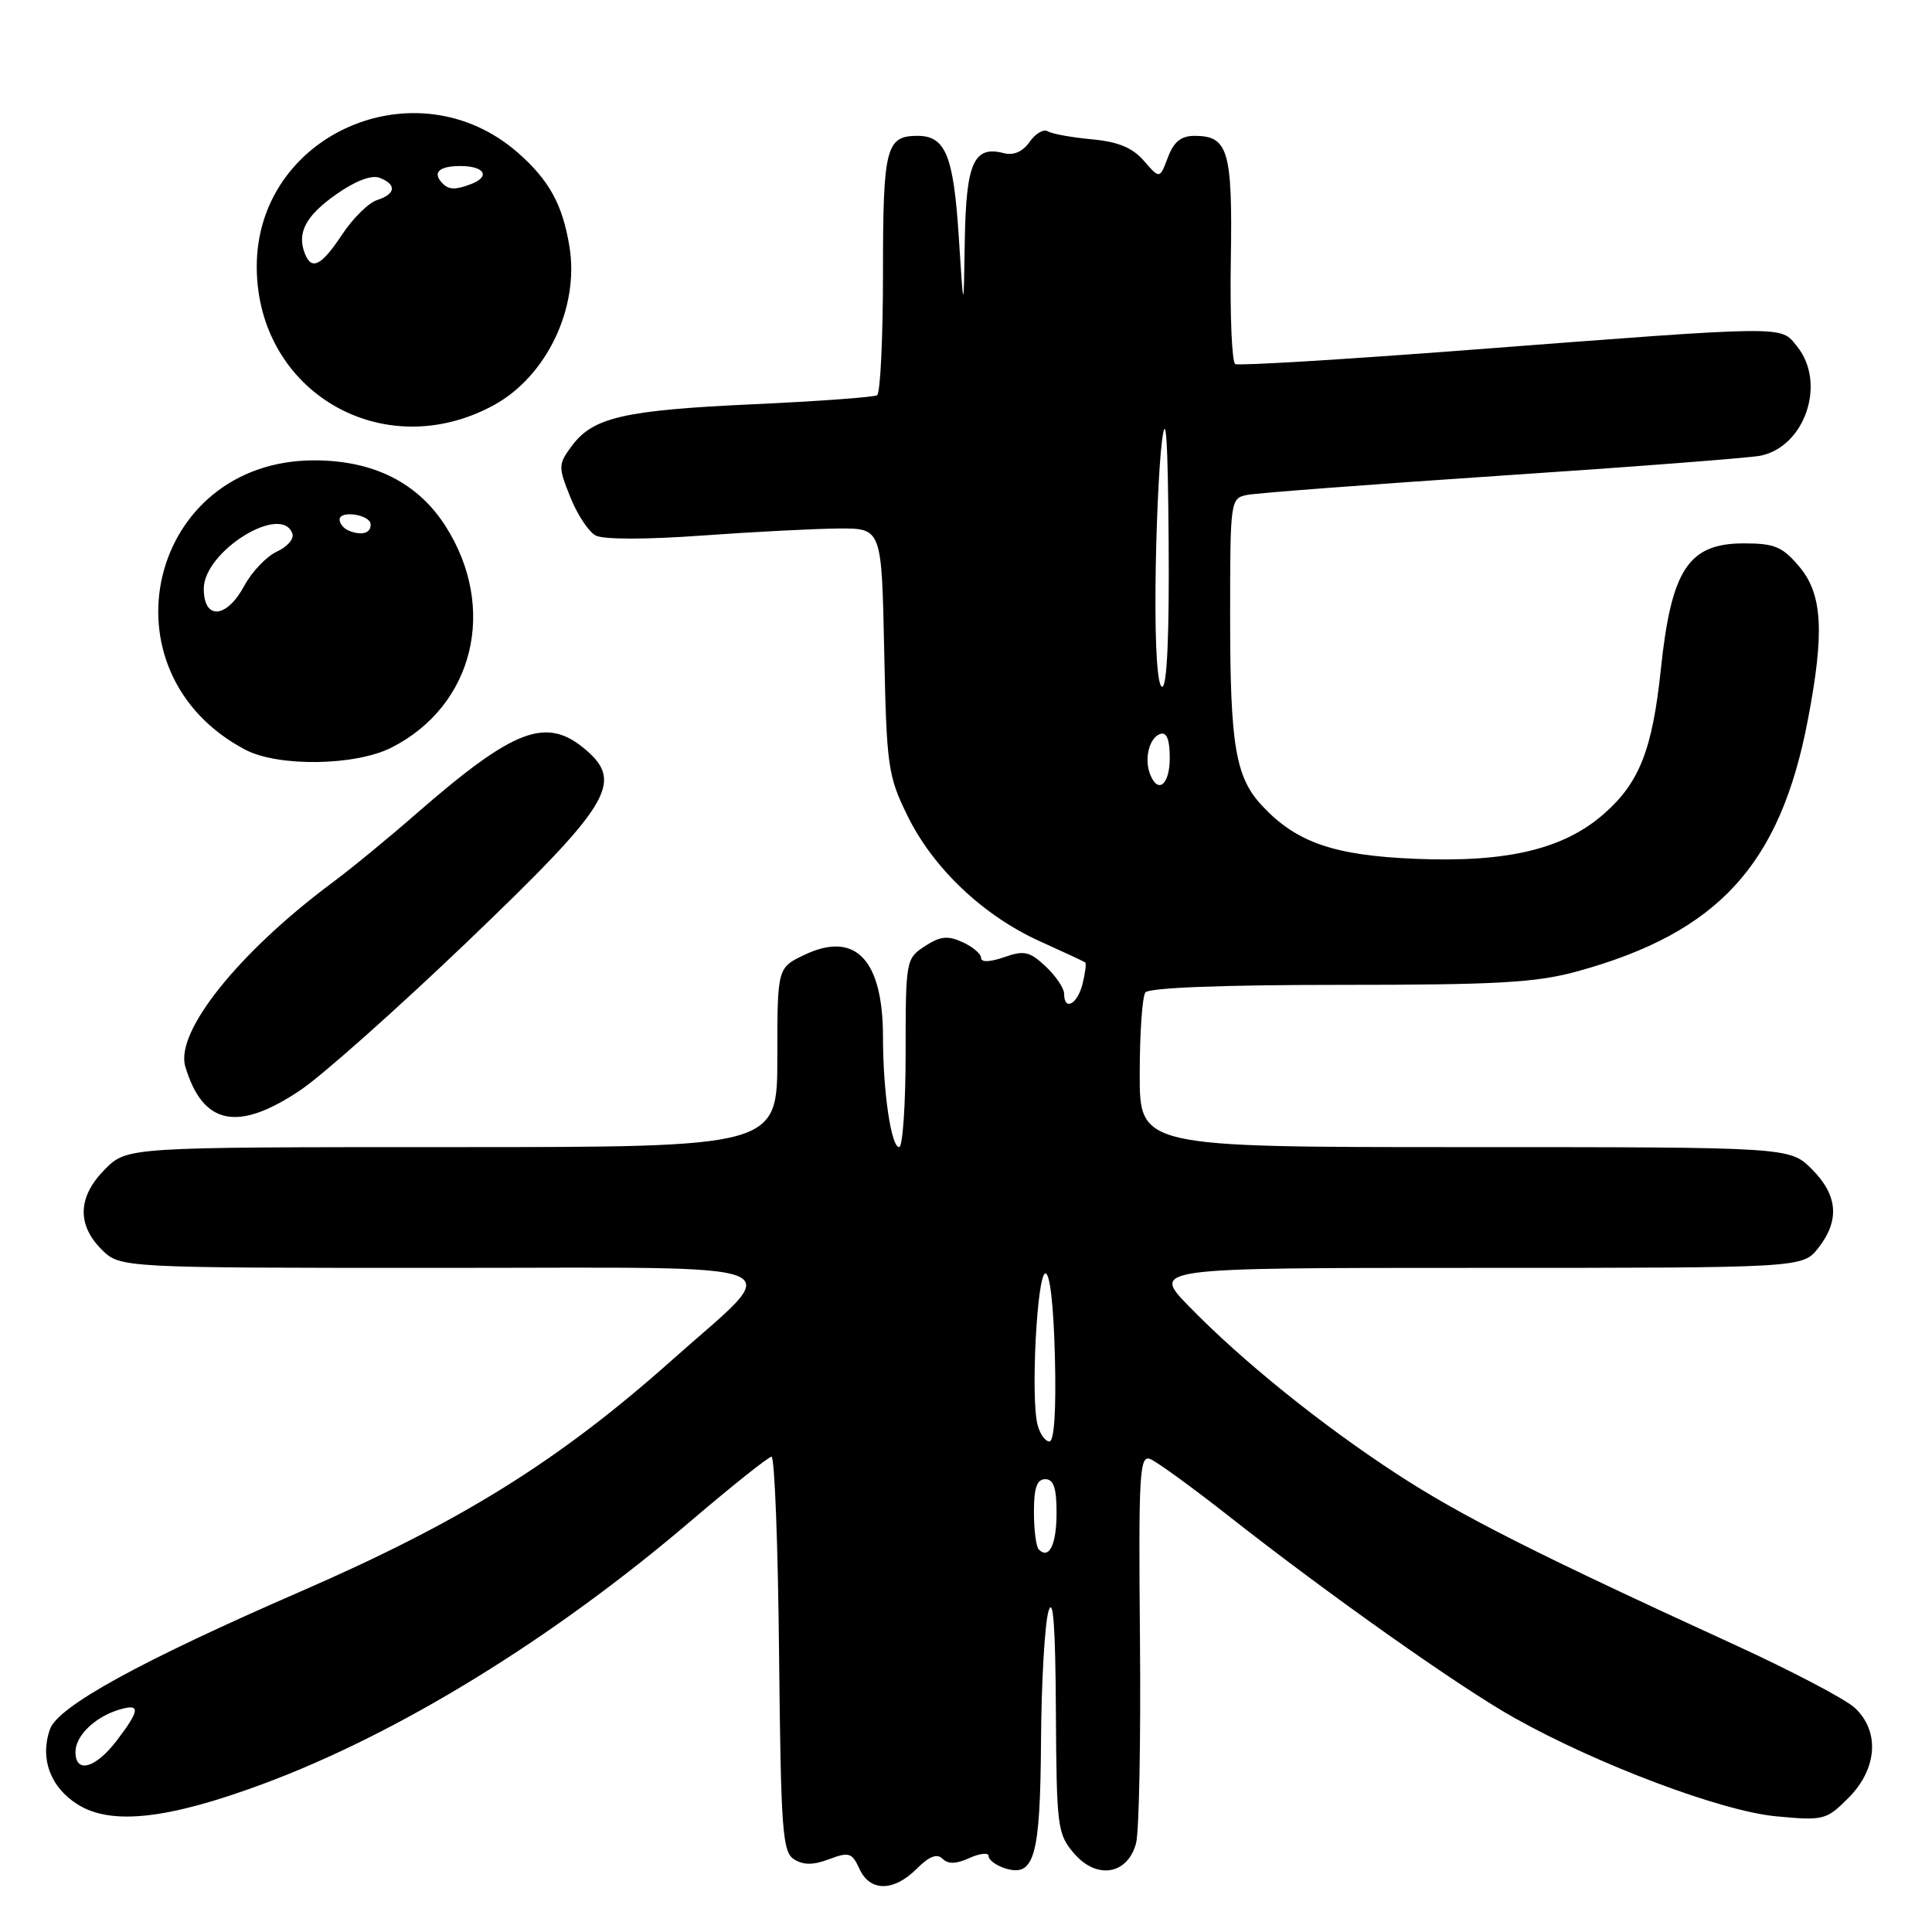 <?xml version="1.0" encoding="UTF-8" standalone="no"?>
<!DOCTYPE svg PUBLIC "-//W3C//DTD SVG 1.1//EN" "http://www.w3.org/Graphics/SVG/1.1/DTD/svg11.dtd" >
<svg xmlns="http://www.w3.org/2000/svg" xmlns:xlink="http://www.w3.org/1999/xlink" version="1.1" viewBox="0 0 256 256">
 <g >
 <path fill="currentColor"
d=" M 121.47 247.62 C 123.13 245.96 124.16 245.56 124.90 246.30 C 125.63 247.03 126.71 247.00 128.47 246.19 C 129.86 245.56 131.00 245.45 131.00 245.95 C 131.00 246.46 131.98 247.18 133.17 247.56 C 137.07 248.79 137.84 246.05 137.94 230.66 C 137.99 222.87 138.44 215.15 138.93 213.50 C 139.55 211.42 139.85 215.46 139.91 226.69 C 140.00 242.15 140.11 243.01 142.33 245.60 C 145.32 249.08 149.40 248.41 150.53 244.26 C 150.94 242.74 151.17 230.52 151.05 217.11 C 150.85 195.34 151.00 192.78 152.39 193.32 C 153.25 193.65 157.90 197.03 162.73 200.82 C 176.08 211.32 193.45 223.60 200.72 227.66 C 211.82 233.87 228.12 239.99 235.33 240.67 C 241.66 241.26 241.98 241.18 244.94 238.22 C 248.77 234.38 249.11 229.38 245.75 226.28 C 244.51 225.14 237.43 221.42 230.00 218.01 C 203.56 205.90 193.58 200.85 185.10 195.32 C 175.10 188.80 164.57 180.32 157.54 173.09 C 152.58 168.00 152.58 168.00 195.72 168.00 C 238.85 168.00 238.85 168.00 240.93 165.37 C 243.80 161.71 243.53 158.37 240.08 154.92 C 237.15 152.00 237.15 152.00 194.08 152.00 C 151.00 152.00 151.00 152.00 151.02 142.25 C 151.02 136.89 151.36 132.05 151.77 131.50 C 152.22 130.88 161.99 130.50 177.50 130.50 C 198.42 130.50 203.56 130.21 209.00 128.71 C 227.65 123.58 235.87 114.62 239.54 95.44 C 241.78 83.77 241.50 78.74 238.41 75.08 C 236.19 72.44 235.15 72.00 231.07 72.00 C 223.73 72.00 221.46 75.45 220.07 88.69 C 218.95 99.34 217.23 103.71 212.54 107.83 C 207.22 112.51 199.74 114.30 187.62 113.80 C 176.76 113.36 171.78 111.64 167.23 106.76 C 163.71 102.99 163.00 98.78 163.00 81.78 C 163.00 66.26 163.03 66.03 165.25 65.58 C 166.49 65.33 181.68 64.18 199.00 63.02 C 216.32 61.87 231.73 60.68 233.24 60.39 C 239.18 59.21 242.04 50.74 238.12 45.90 C 235.87 43.12 237.38 43.10 194.50 46.38 C 178.00 47.64 164.13 48.48 163.68 48.24 C 163.23 48.00 162.97 41.79 163.09 34.44 C 163.33 19.97 162.75 18.00 158.29 18.00 C 156.50 18.00 155.53 18.78 154.75 20.86 C 153.67 23.72 153.67 23.72 151.58 21.32 C 150.07 19.57 148.17 18.78 144.66 18.46 C 142.01 18.21 139.38 17.74 138.84 17.40 C 138.29 17.06 137.20 17.69 136.43 18.80 C 135.51 20.11 134.31 20.63 133.00 20.29 C 129.04 19.26 128.01 21.57 127.84 31.87 C 127.69 41.50 127.69 41.50 127.04 31.34 C 126.35 20.61 125.28 18.00 121.58 18.00 C 117.39 18.00 117.00 19.56 117.00 36.14 C 117.00 44.80 116.65 52.10 116.22 52.37 C 115.79 52.63 108.45 53.17 99.92 53.56 C 82.70 54.35 78.59 55.29 75.78 59.07 C 73.96 61.53 73.95 61.83 75.56 65.85 C 76.48 68.17 78.00 70.47 78.93 70.96 C 79.94 71.50 85.64 71.50 93.06 70.96 C 99.90 70.47 108.05 70.05 111.16 70.03 C 116.83 70.00 116.83 70.00 117.16 86.25 C 117.48 101.64 117.65 102.80 120.27 108.14 C 123.68 115.08 130.31 121.35 137.82 124.74 C 140.95 126.15 143.63 127.40 143.80 127.53 C 143.96 127.66 143.80 128.94 143.44 130.38 C 142.76 133.09 141.00 134.02 141.00 131.67 C 141.00 130.95 139.90 129.32 138.56 128.06 C 136.44 126.07 135.71 125.90 133.06 126.83 C 131.15 127.49 130.00 127.53 130.00 126.93 C 130.00 126.39 128.89 125.45 127.54 124.84 C 125.57 123.94 124.58 124.05 122.54 125.38 C 120.04 127.02 120.00 127.26 120.00 139.52 C 120.00 146.39 119.61 152.00 119.14 152.00 C 118.08 152.00 117.00 144.61 117.00 137.43 C 117.00 127.15 113.35 123.32 106.62 126.51 C 103.00 128.23 103.00 128.23 103.00 140.11 C 103.00 152.00 103.00 152.00 59.92 152.00 C 16.85 152.00 16.85 152.00 13.92 154.92 C 10.32 158.53 10.15 162.24 13.45 165.55 C 15.91 168.00 15.91 168.00 58.53 168.00 C 107.23 168.00 104.14 166.76 89.04 180.22 C 74.05 193.57 61.15 201.61 39.81 210.89 C 18.53 220.15 7.69 226.11 6.62 229.13 C 5.26 233.00 6.66 236.81 10.28 239.09 C 14.71 241.89 22.20 241.07 34.75 236.42 C 52.74 229.76 73.17 217.21 91.50 201.57 C 97.00 196.88 101.83 193.03 102.23 193.02 C 102.64 193.01 103.09 204.76 103.23 219.14 C 103.47 242.63 103.68 245.39 105.22 246.37 C 106.47 247.15 107.76 247.15 109.87 246.35 C 112.50 245.36 112.90 245.49 113.88 247.63 C 115.27 250.68 118.41 250.68 121.47 247.62 Z  M 39.82 144.44 C 42.73 142.48 52.62 133.68 61.81 124.89 C 80.83 106.68 82.68 103.70 77.65 99.38 C 72.41 94.87 68.17 96.48 55.03 107.93 C 51.44 111.07 46.48 115.14 44.00 116.98 C 31.59 126.23 23.19 136.73 24.55 141.31 C 26.87 149.09 31.50 150.04 39.82 144.44 Z  M 51.91 99.04 C 62.78 93.50 65.94 80.60 59.07 69.77 C 55.39 63.97 49.50 61.00 41.64 61.00 C 19.69 61.00 13.00 89.06 32.50 99.34 C 36.87 101.64 47.13 101.49 51.91 99.04 Z  M 65.46 53.67 C 72.46 49.84 76.79 40.72 75.45 32.64 C 74.53 27.07 72.77 23.89 68.64 20.25 C 55.20 8.46 33.95 17.77 34.02 35.41 C 34.09 51.97 50.81 61.68 65.46 53.67 Z  M 10.00 232.15 C 10.00 230.01 12.54 227.53 15.75 226.55 C 18.65 225.67 18.59 226.54 15.45 230.66 C 12.65 234.32 10.00 235.05 10.00 232.15 Z  M 137.64 205.31 C 137.29 204.95 137.00 202.72 137.00 200.33 C 137.00 197.15 137.40 196.00 138.50 196.00 C 139.61 196.00 140.00 197.16 140.00 200.44 C 140.00 204.67 139.02 206.69 137.64 205.31 Z  M 137.47 188.75 C 136.57 185.15 137.40 169.01 138.50 168.74 C 139.11 168.60 139.61 172.89 139.78 179.75 C 139.96 186.87 139.69 191.00 139.05 191.00 C 138.49 191.00 137.78 189.99 137.47 188.75 Z  M 152.38 102.56 C 151.59 100.48 152.30 97.73 153.75 97.25 C 154.59 96.97 155.00 97.99 155.00 100.42 C 155.00 104.00 153.43 105.28 152.38 102.56 Z  M 153.11 77.75 C 153.17 70.46 153.55 61.80 153.96 58.50 C 154.49 54.22 154.75 58.01 154.85 71.75 C 154.95 84.01 154.64 91.00 154.00 91.00 C 153.38 91.00 153.04 85.99 153.11 77.75 Z  M 27.00 78.01 C 27.00 73.04 37.38 66.62 38.75 70.74 C 38.97 71.42 38.04 72.48 36.67 73.10 C 35.31 73.73 33.37 75.76 32.37 77.62 C 30.02 81.98 27.00 82.20 27.00 78.01 Z  M 46.25 70.33 C 45.56 70.06 45.00 69.39 45.00 68.85 C 45.00 67.57 49.07 68.19 49.11 69.47 C 49.16 70.65 47.95 71.01 46.25 70.33 Z  M 40.38 33.56 C 39.33 30.82 40.53 28.58 44.55 25.75 C 47.08 23.97 49.23 23.15 50.30 23.56 C 52.59 24.44 52.45 25.72 49.96 26.51 C 48.84 26.87 46.76 28.92 45.33 31.08 C 42.57 35.25 41.28 35.89 40.38 33.56 Z  M 58.67 24.33 C 57.23 22.90 58.13 22.00 61.00 22.00 C 64.21 22.00 65.03 23.39 62.42 24.39 C 60.38 25.17 59.49 25.16 58.67 24.33 Z "/>
</g>
</svg>